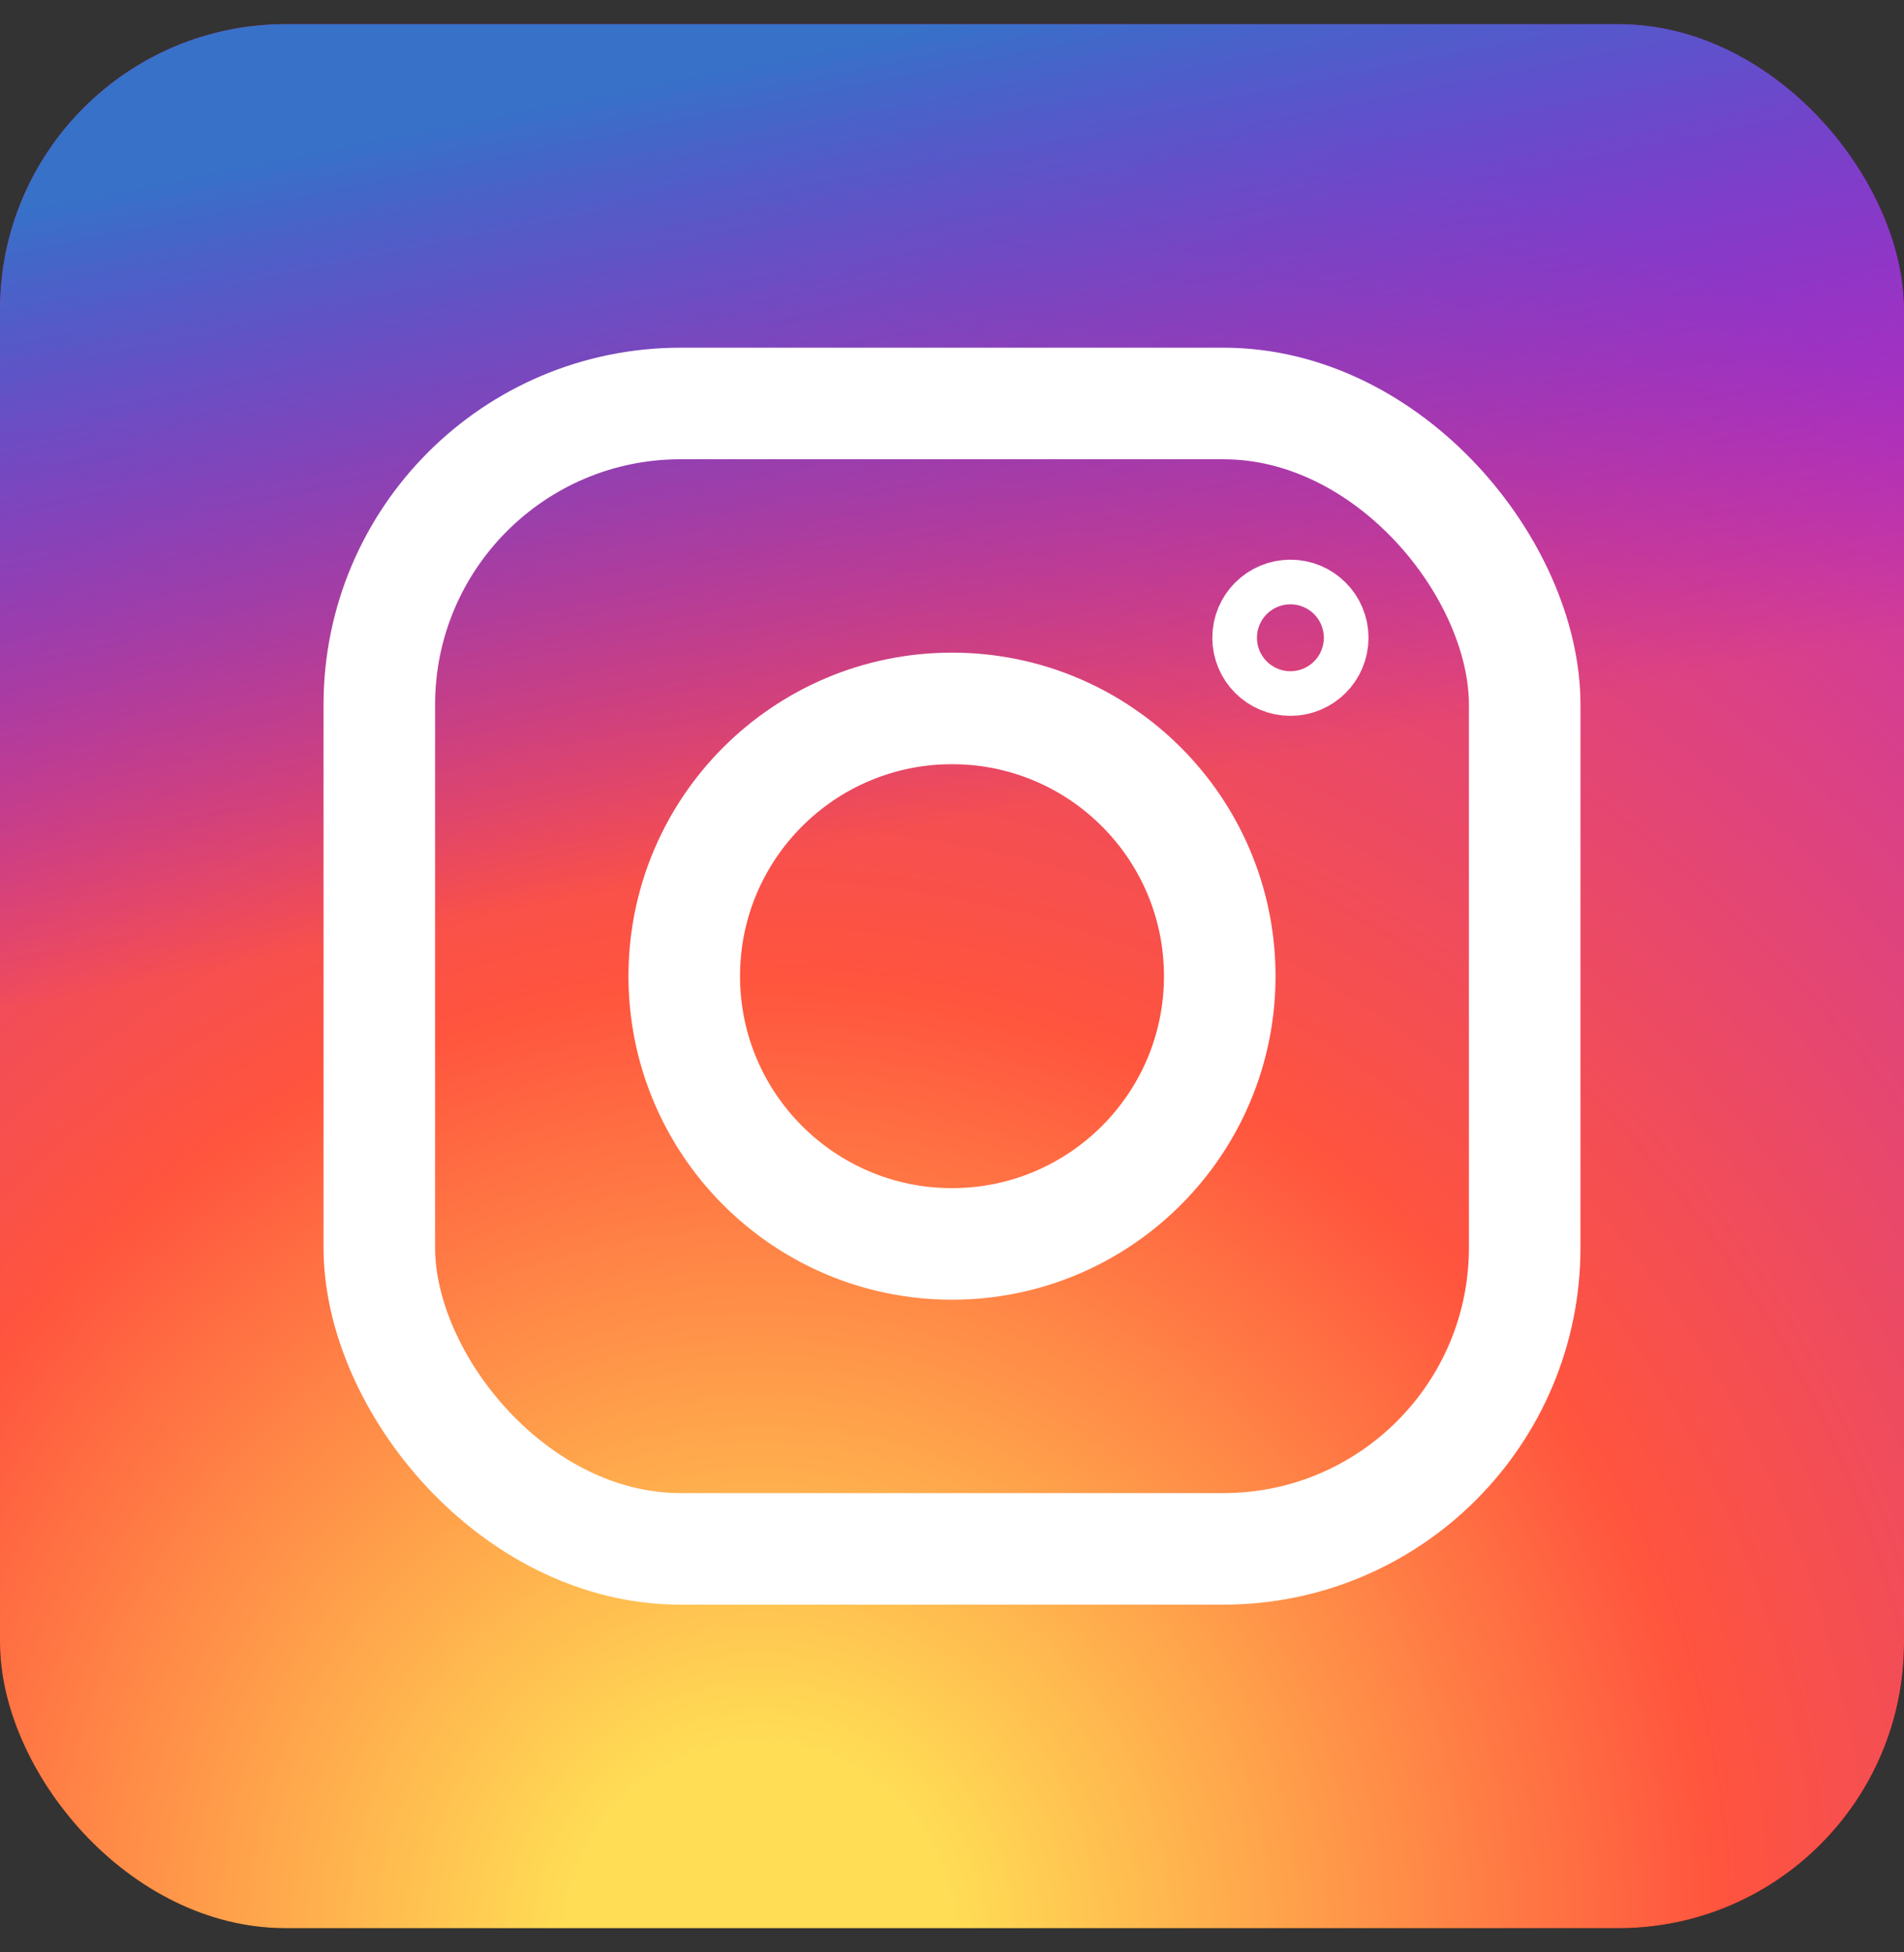 <svg xmlns="http://www.w3.org/2000/svg" xmlns:xlink="http://www.w3.org/1999/xlink" width="197" height="202" viewBox="0 0 197 202">
  <rect x="0" y="0" width="197" height="202" fill="#333333" stroke="none"/>
  <defs>
    <clipPath id="clip-path">
      <rect id="JS" width="197" height="202" transform="translate(418 188)" fill="#c1c1c1"/>
    </clipPath>
    <radialGradient id="radial-gradient" cx="0.4" cy="1" r="1" gradientUnits="objectBoundingBox">
      <stop offset="0.1" stop-color="#fd5"/>
      <stop offset="0.5" stop-color="#ff543e"/>
      <stop offset="1" stop-color="#c837ab"/>
    </radialGradient>
    <linearGradient id="linear-gradient" x2="0.2" y2="1" gradientUnits="objectBoundingBox">
      <stop offset="0.1" stop-color="#3771c8"/>
      <stop offset="0.5" stop-color="#60f" stop-opacity="0"/>
    </linearGradient>
  </defs>
  <g id="Grupo_de_máscara_5" data-name="Grupo de máscara 5" transform="translate(-418 -188)" clip-path="url(#clip-path)">
    <g id="Instagram" transform="translate(418 190.5)">
      <rect id="b" width="197" height="197" rx="29.55"/>
      <rect id="Retângulo_7" data-name="Retângulo 7" width="197" height="197" rx="29.55" fill="url(#radial-gradient)"/>
      <rect id="Retângulo_8" data-name="Retângulo 8" width="197" height="197" rx="29.55" fill="url(#linear-gradient)"/>
      <g id="Grupo_10" data-name="Grupo 10">
        <rect id="Retângulo_9" data-name="Retângulo 9" width="118.508" height="118.508" rx="31.166" transform="translate(39.246 39.246)" fill="none" stroke="#fff" stroke-width="11.543"/>
        <circle id="Elipse_3" data-name="Elipse 3" cx="27.703" cy="27.703" r="27.703" transform="translate(70.797 70.797)" fill="none" stroke="#fff" stroke-width="11.543"/>
        <circle id="Elipse_4" data-name="Elipse 4" cx="2.309" cy="2.309" r="2.309" transform="translate(131.205 61.178)" fill="none" stroke="#fff" stroke-width="11.543"/>
      </g>
    </g>
  </g>
</svg>
